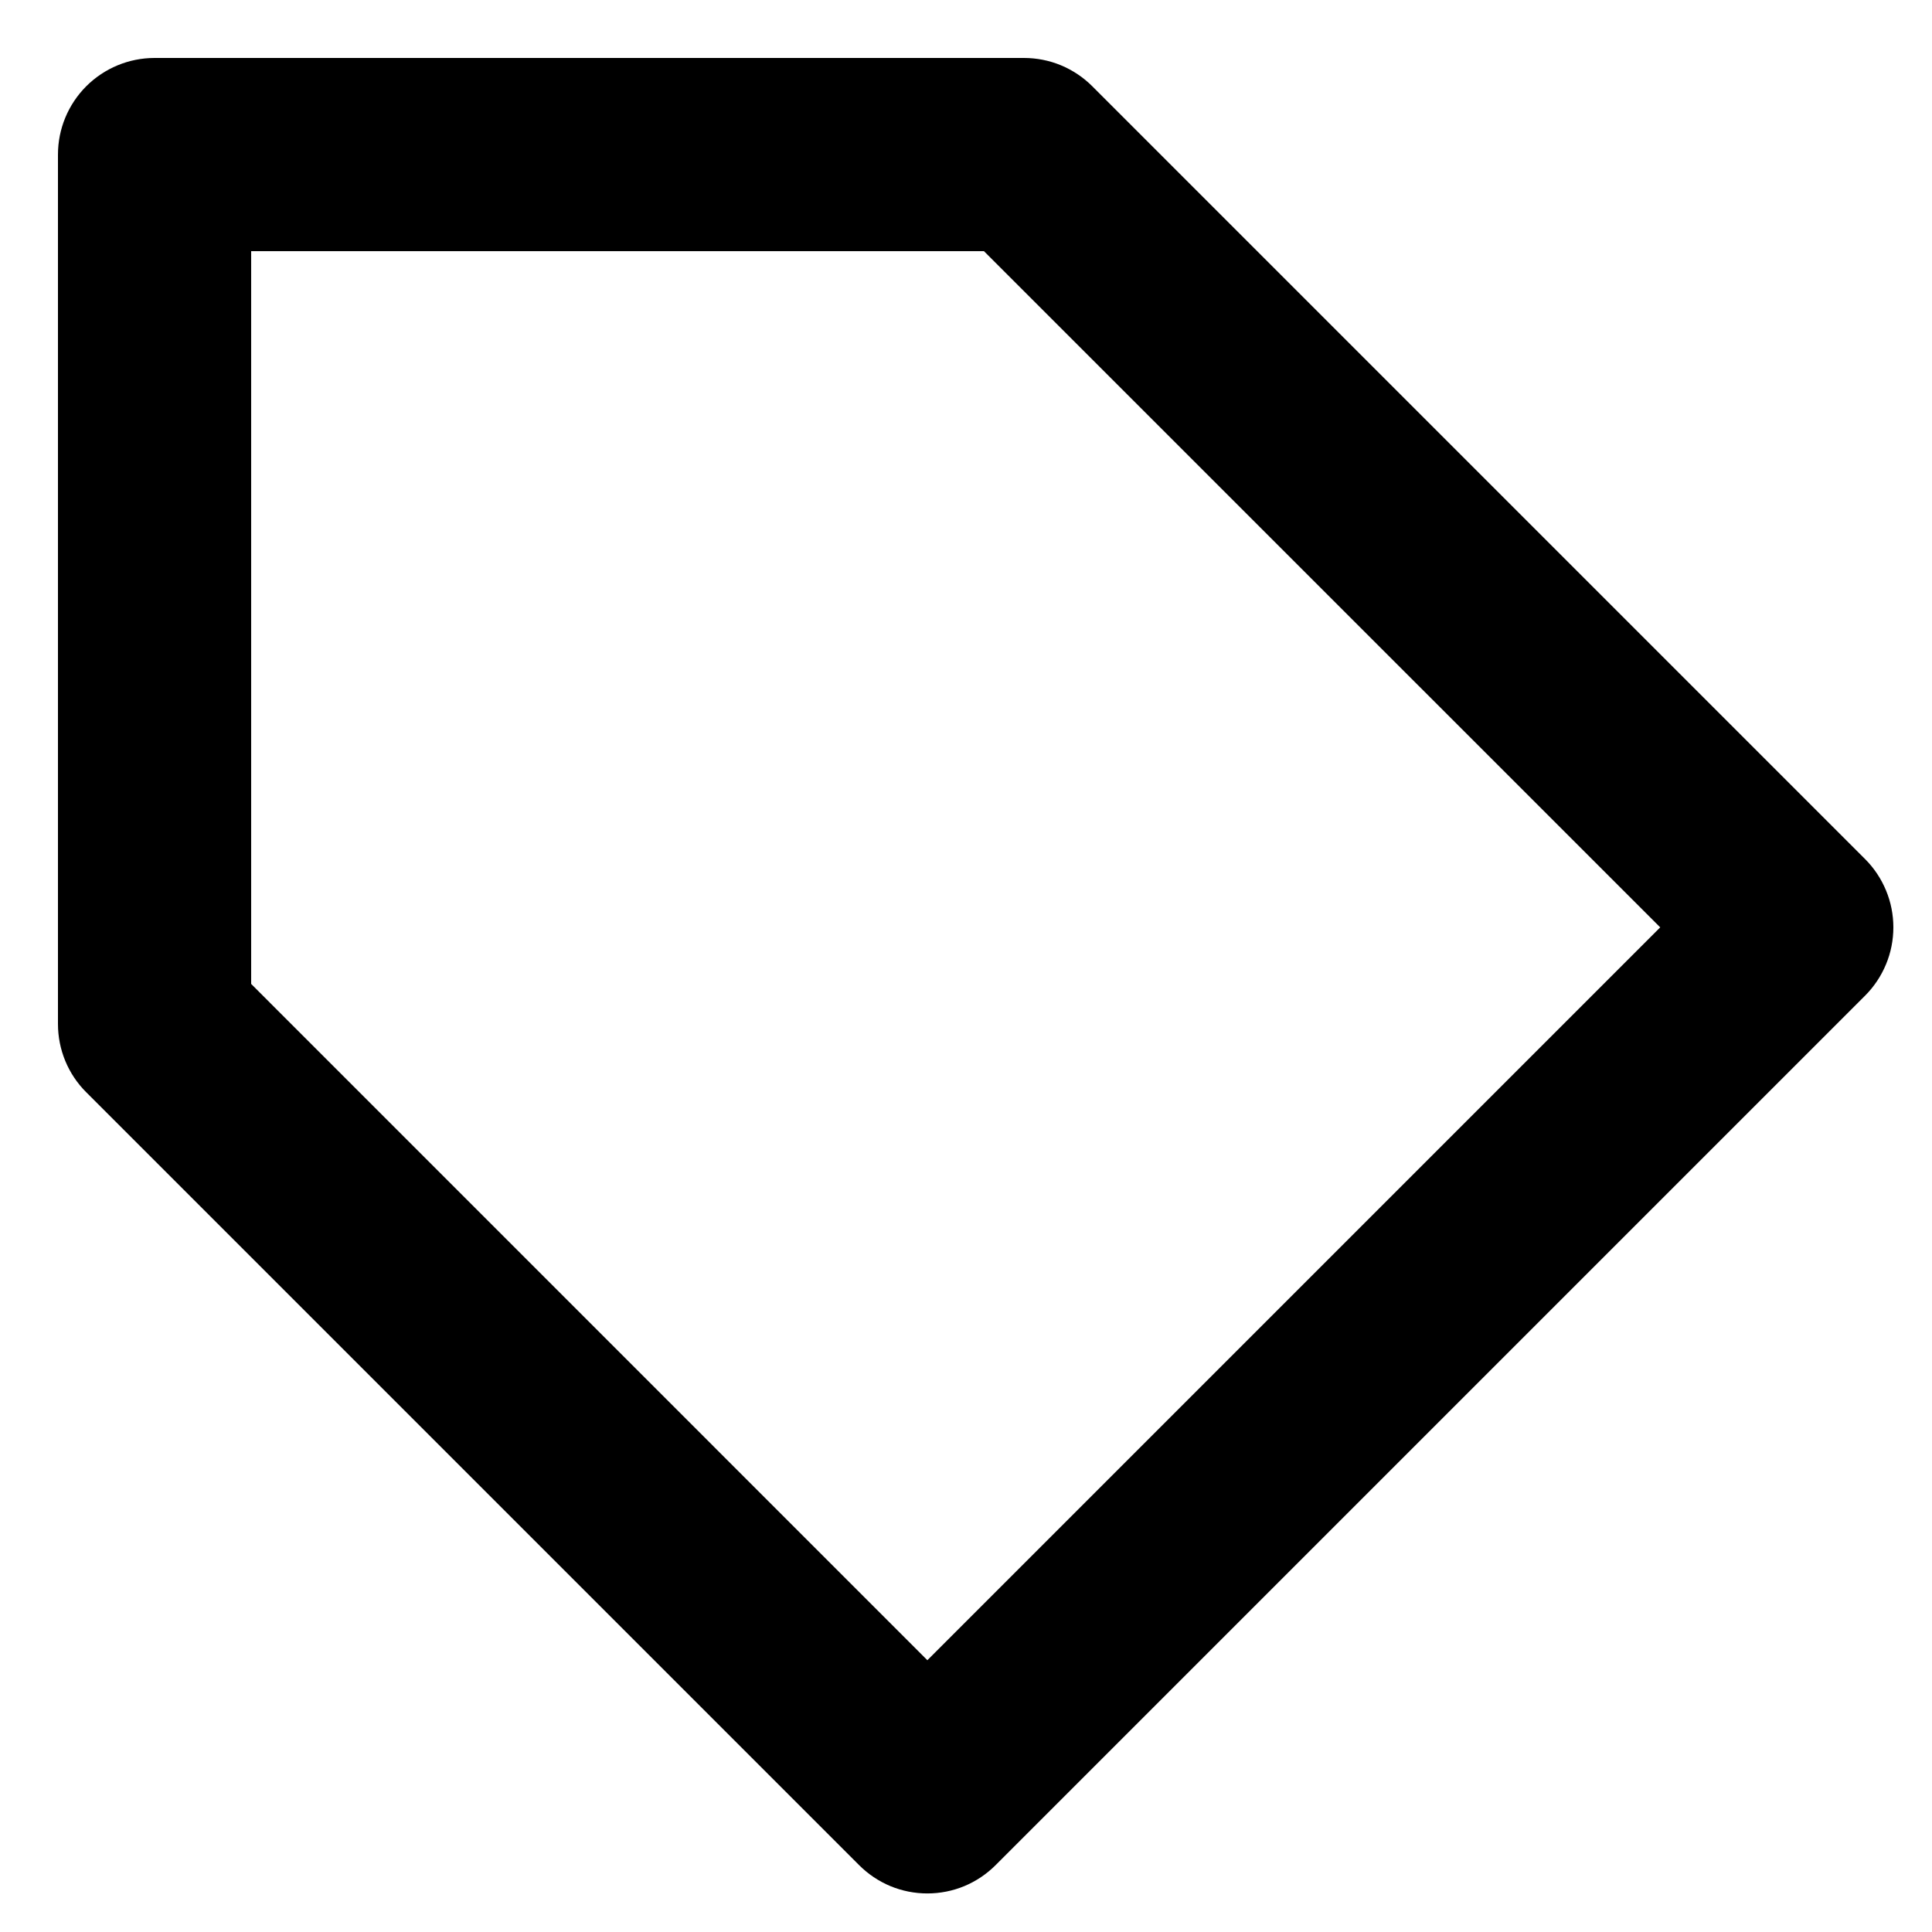 <svg width="25" height="25" viewBox="0 0 25 25" fill="none" xmlns="http://www.w3.org/2000/svg">
<path d="M14.134 1.116C14.018 1 13.88 0.908 13.729 0.845C13.577 0.782 13.414 0.75 13.25 0.75H2C1.668 0.75 1.351 0.882 1.116 1.116C0.882 1.351 0.75 1.668 0.75 2V13.25C0.75 13.582 0.881 13.9 1.116 14.134L11.116 24.134C11.232 24.25 11.37 24.343 11.521 24.406C11.673 24.469 11.836 24.501 12 24.501C12.164 24.501 12.327 24.469 12.479 24.406C12.63 24.343 12.768 24.25 12.884 24.134L24.134 12.884C24.25 12.768 24.342 12.63 24.405 12.478C24.468 12.327 24.5 12.164 24.5 12C24.5 11.836 24.468 11.673 24.405 11.522C24.342 11.37 24.25 11.232 24.134 11.116L14.134 1.116ZM12 21.483L3.25 12.732V3.25H12.732L21.483 12L12 21.483Z" fill="black"/>
</svg>
